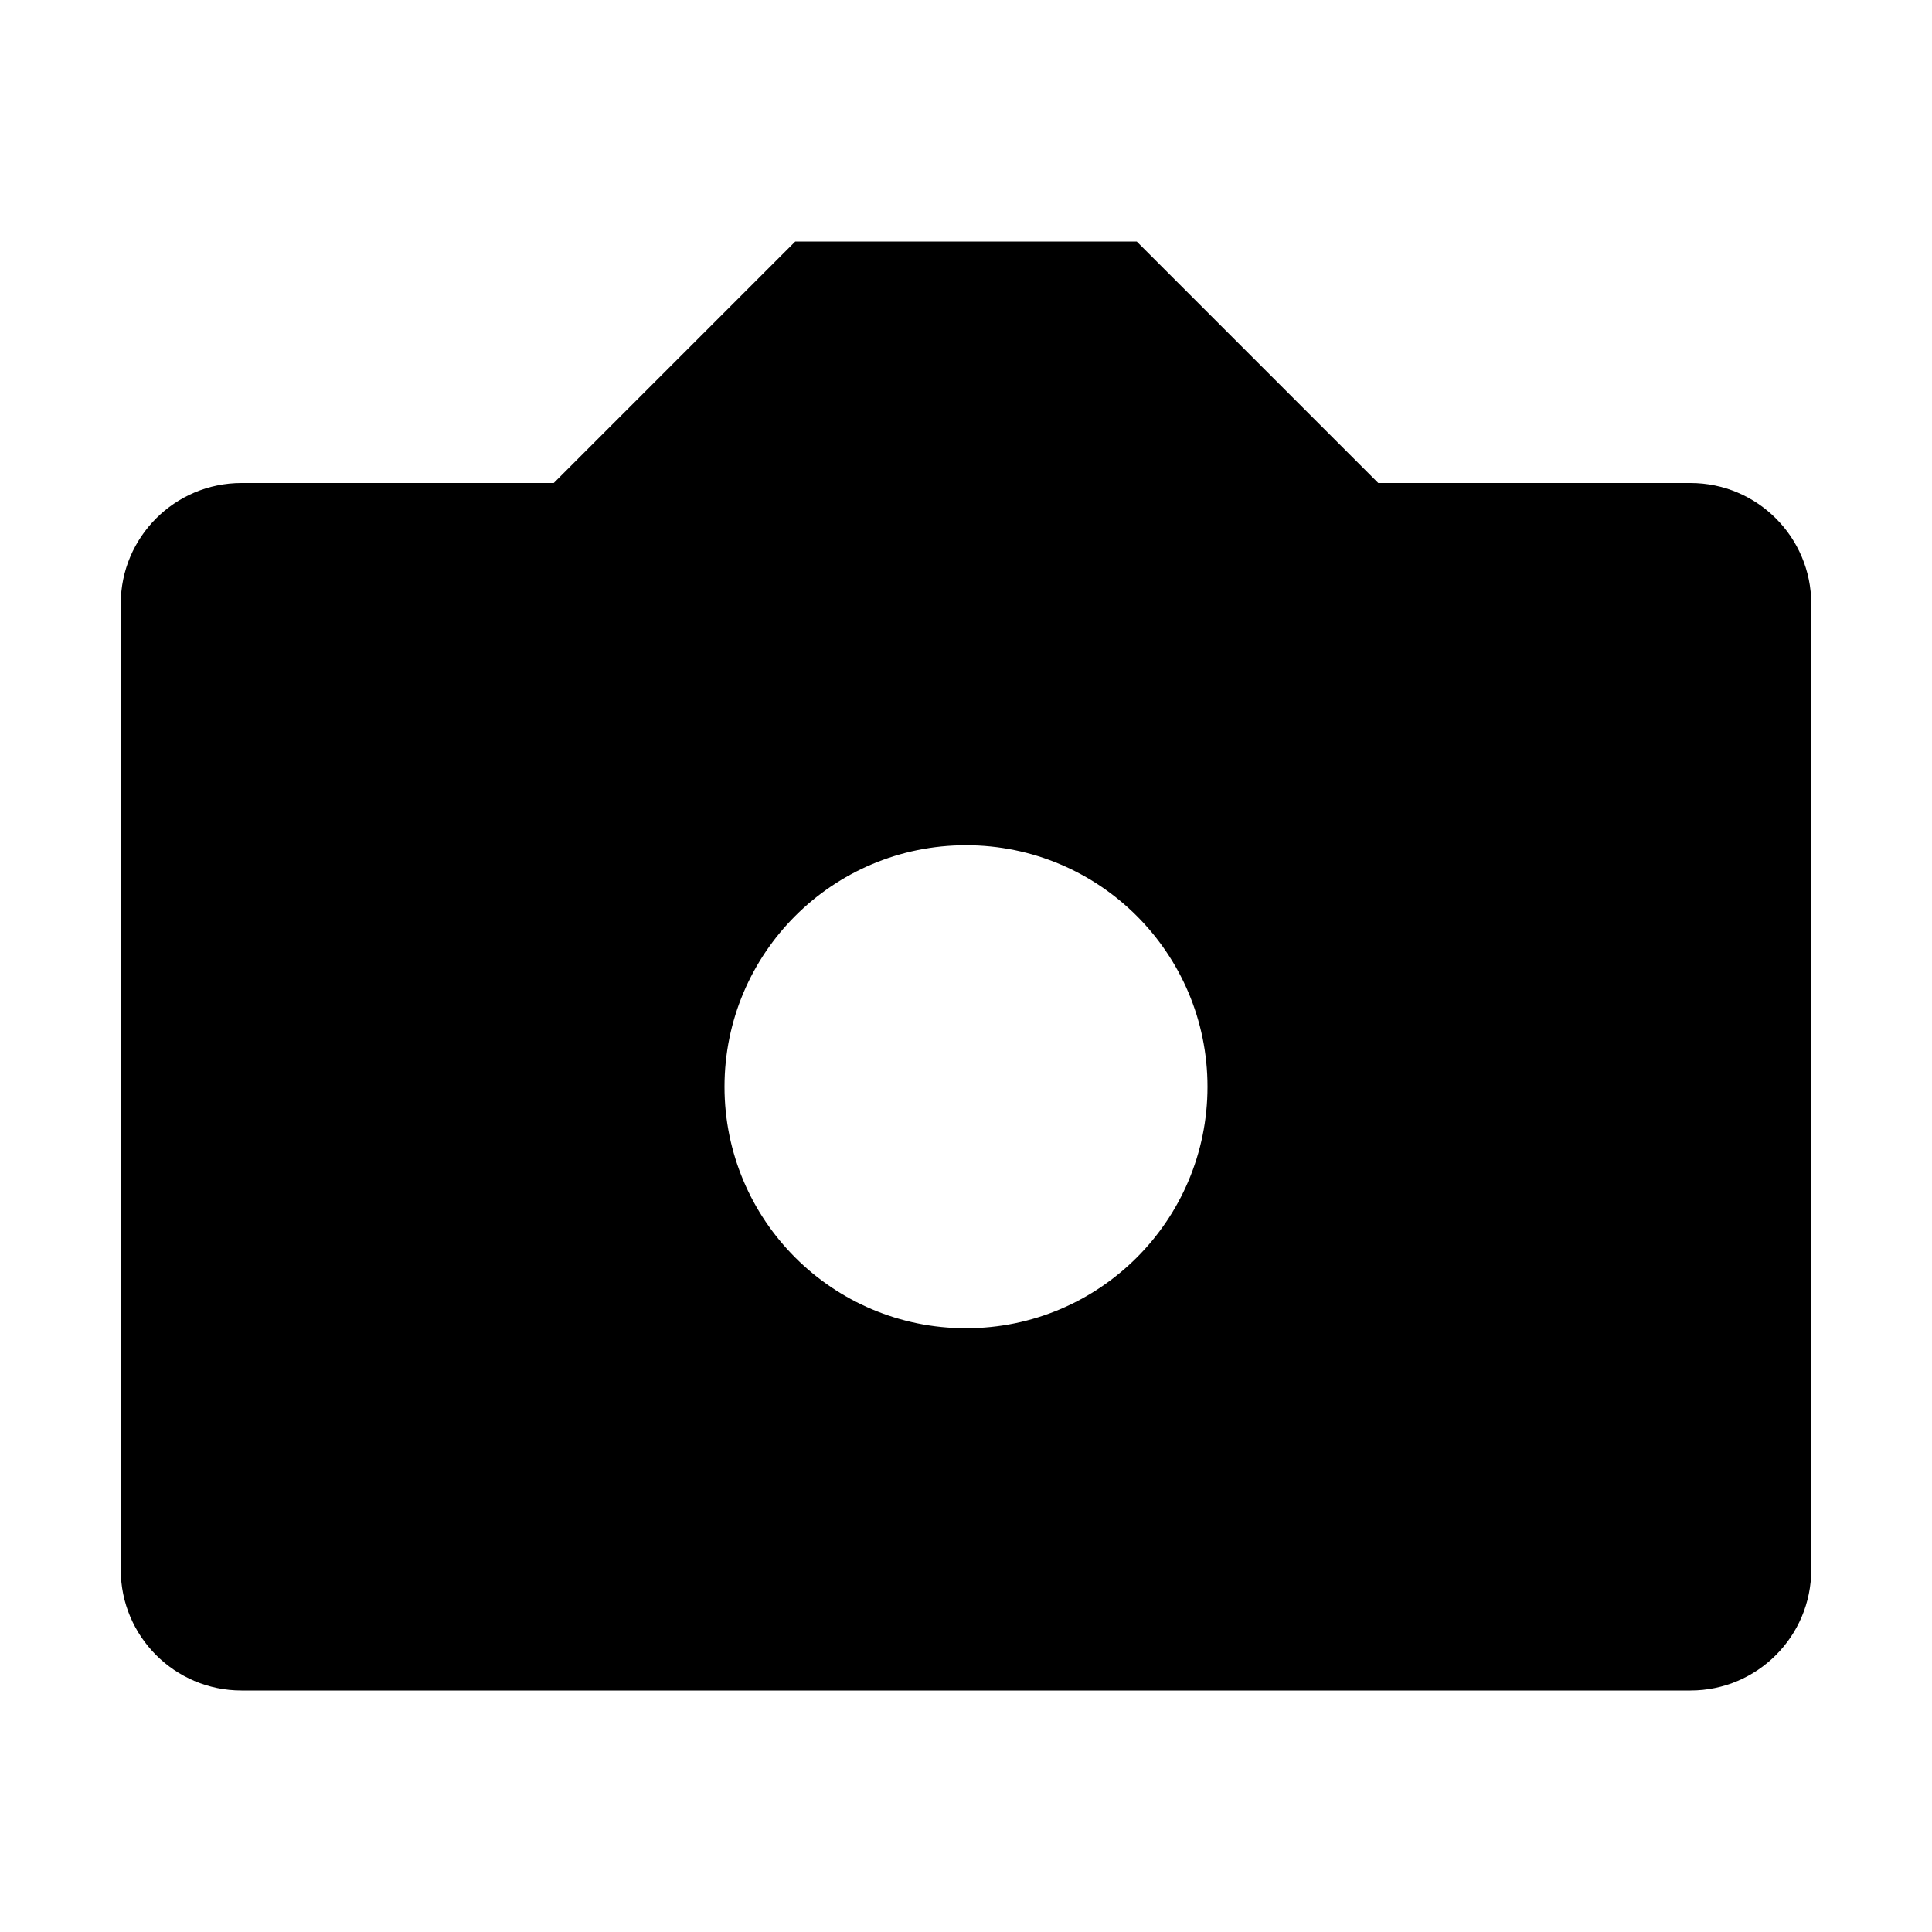 <svg width="16" height="16" viewBox="0 0 16 16" fill="none" xmlns="http://www.w3.org/2000/svg">
<path fill-rule="evenodd" clip-rule="evenodd" d="M6.586 2H9.414L11.414 4H14C14.552 4 15 4.448 15 5V13C15 13.552 14.552 14 14 14H2C1.448 14 1 13.552 1 13V5C1 4.448 1.448 4 2 4H4.586L6.586 2ZM8 11C9.105 11 10 10.105 10 9C10 7.895 9.105 7 8 7C6.895 7 6 7.895 6 9C6 10.105 6.895 11 8 11Z" fill="currentColor"/>
</svg>
